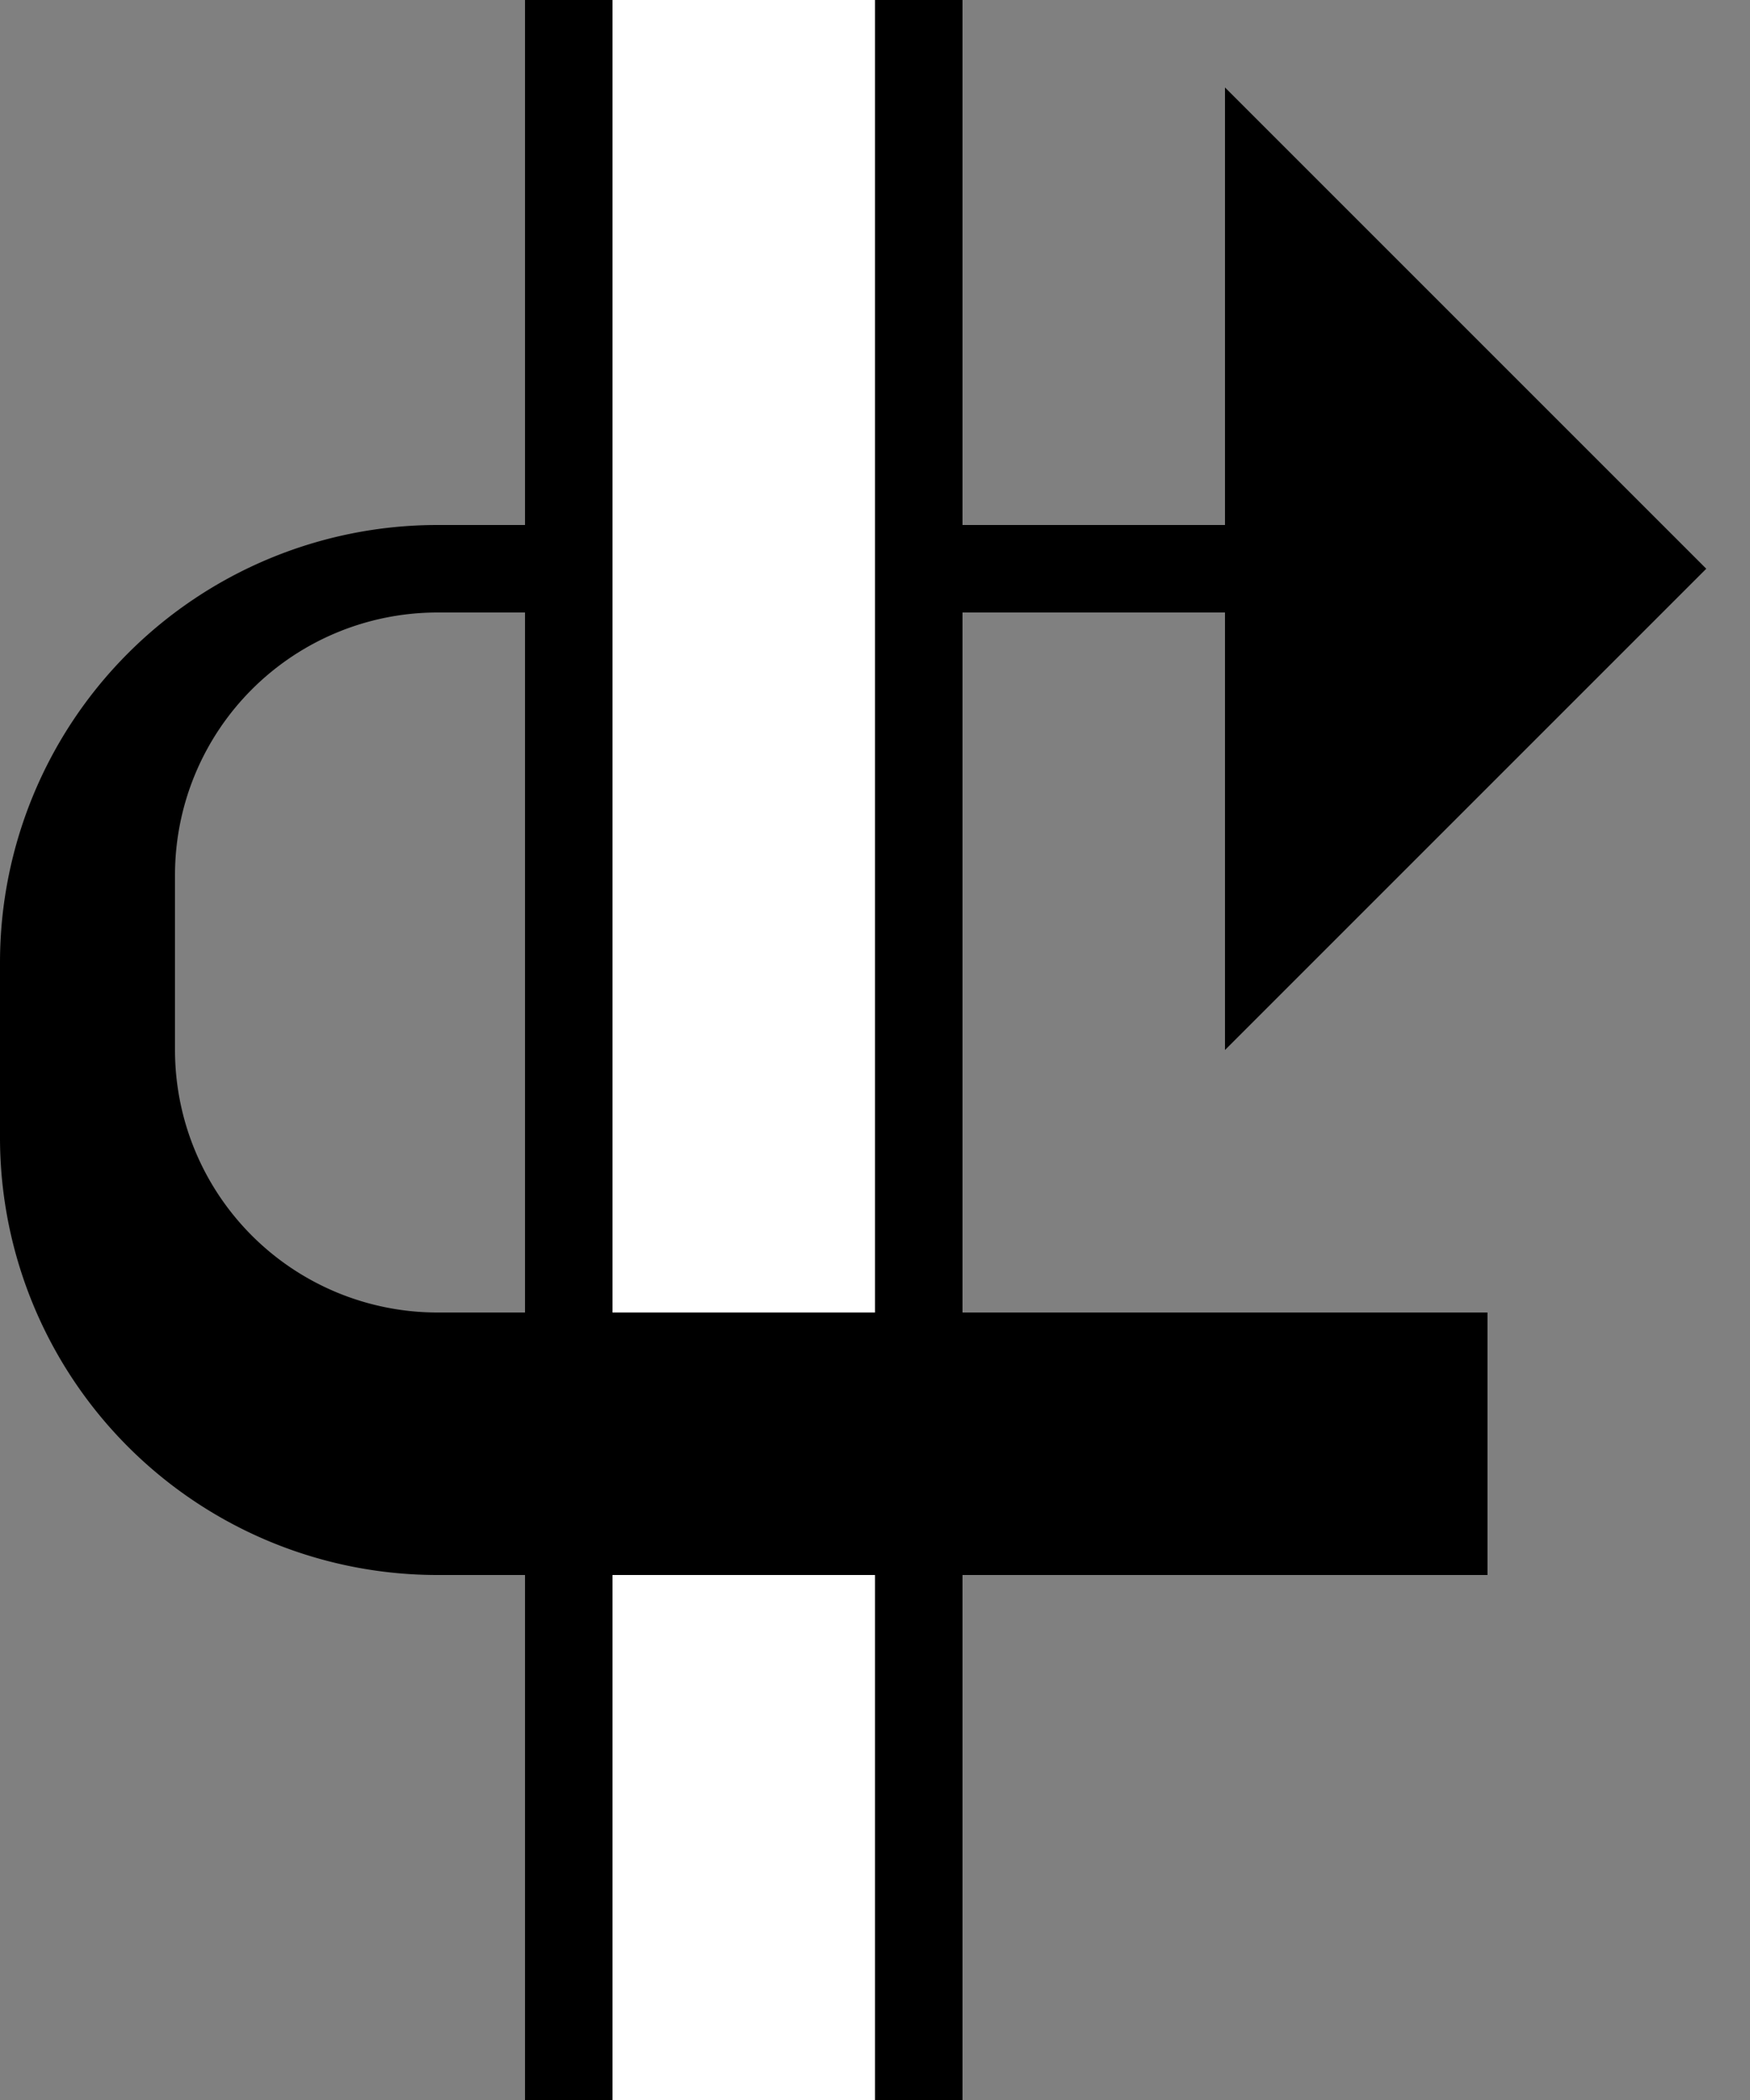 <svg xmlns="http://www.w3.org/2000/svg" version="1.0" width="20" height="24"><rect width="100%" height="100%" fill="#808080" stroke="none"/><path d="M5 6a5 5 0 0 0-5 5v2a5 5 0 0 0 5 5h12v-3H5a3 3 0 0 1-3-3v-2a3 3 0 0 1 3-3h9V6H5z"/><path d="M14 1v11l5.5-5.5L14 1zM7 0v15H6V0h1zm0 18v6H6v-6h1z"/><path d="M10 0v15H7V0h3zm0 18v6H7v-6h3z" fill="#fff"/><path d="M11 0v15h-1V0h1zm0 18v6h-1v-6h1z"/></svg>
